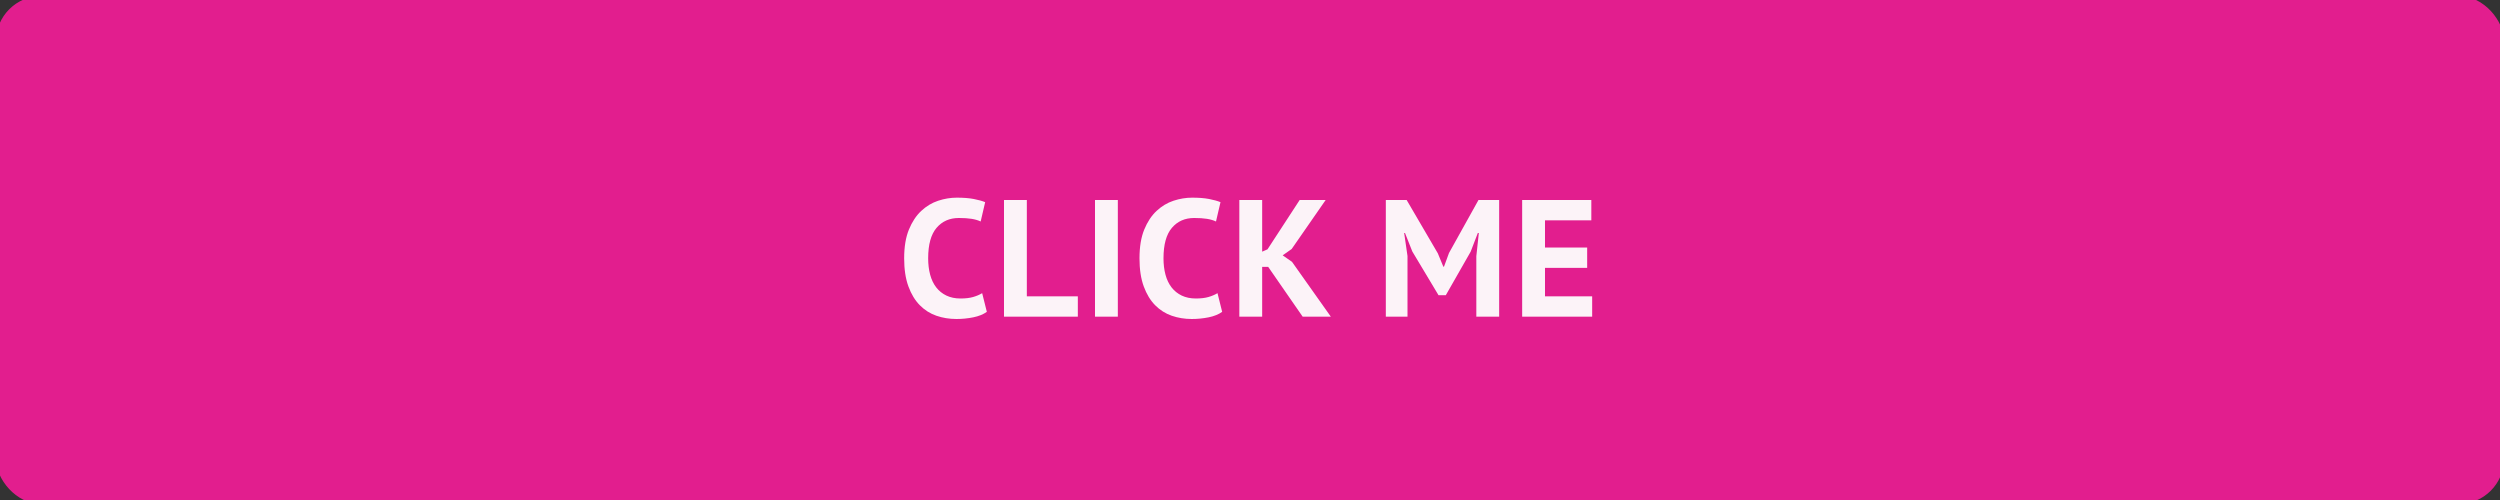<svg height="60" style="min-width:300px;" viewBox="0 0 300 60" width="300" xmlns="http://www.w3.org/2000/svg"><rect x="0" y="0" width="300" height="60" fill="#333333" stroke="none"/><g fill="none" fill-rule="evenodd"><rect fill="#e21e8e" height="60" rx="5" stroke="#e21e8e" width="300"/><path d="m114.76 38.28c.693 0 1.37-.067 2.03-.2s1.203-.353 1.63-.66l-.56-2.24c-.307.187-.667.34-1.08.46s-.92.18-1.52.18c-.64 0-1.203-.117-1.69-.35s-.893-.56-1.22-.98-.57-.927-.73-1.52-.24-1.25-.24-1.97c0-1.653.337-2.873 1.01-3.66s1.563-1.18 2.67-1.18c.6 0 1.11.033 1.53.1s.783.173 1.09.32l.54-2.32c-.36-.147-.817-.273-1.37-.38s-1.23-.16-2.03-.16c-.747 0-1.493.123-2.24.37s-1.423.653-2.03 1.22-1.1 1.313-1.48 2.24-.57 2.077-.57 3.45c0 1.32.17 2.443.51 3.37s.797 1.68 1.37 2.26 1.237 1 1.99 1.26 1.55.39 2.39.39zm14.58-.28v-2.44h-6.12v-11.56h-2.74v14zm4.8 0v-14h-2.74v14zm8.86.28c.693 0 1.37-.067 2.03-.2s1.203-.353 1.63-.66l-.56-2.24c-.307.187-.667.34-1.08.46s-.92.18-1.52.18c-.64 0-1.203-.117-1.69-.35s-.893-.56-1.22-.98-.57-.927-.73-1.52-.24-1.25-.24-1.97c0-1.653.337-2.873 1.01-3.66s1.563-1.18 2.67-1.18c.6 0 1.11.033 1.53.1s.783.173 1.09.32l.54-2.32c-.36-.147-.817-.273-1.37-.38s-1.23-.16-2.03-.16c-.747 0-1.493.123-2.24.37s-1.423.653-2.03 1.22-1.1 1.313-1.48 2.24-.57 2.077-.57 3.45c0 1.32.17 2.443.51 3.37s.797 1.68 1.37 2.26 1.237 1 1.99 1.26 1.55.39 2.39.39zm8.46-.28v-5.98h.72l4.14 5.98h3.38l-4.66-6.58-1.12-.78 1.08-.76 4.08-5.88h-3.12l-3.86 5.92-.64.28v-6.2h-2.74v14zm17.44 0v-7.28l-.4-2.76h.1l.88 2.22 3.14 5.24h.88l2.98-5.22.86-2.24h.12l-.3 2.78v7.26h2.74v-14h-2.48l-3.54 6.36-.6 1.64h-.08l-.66-1.6-3.74-6.4h-2.5v14zm22.16 0v-2.44h-5.66v-3.42h5.06v-2.44h-5.06v-3.26h5.56v-2.44h-8.3v14z" fill="#fcf3f8" fill-rule="nonzero"/></g></svg>